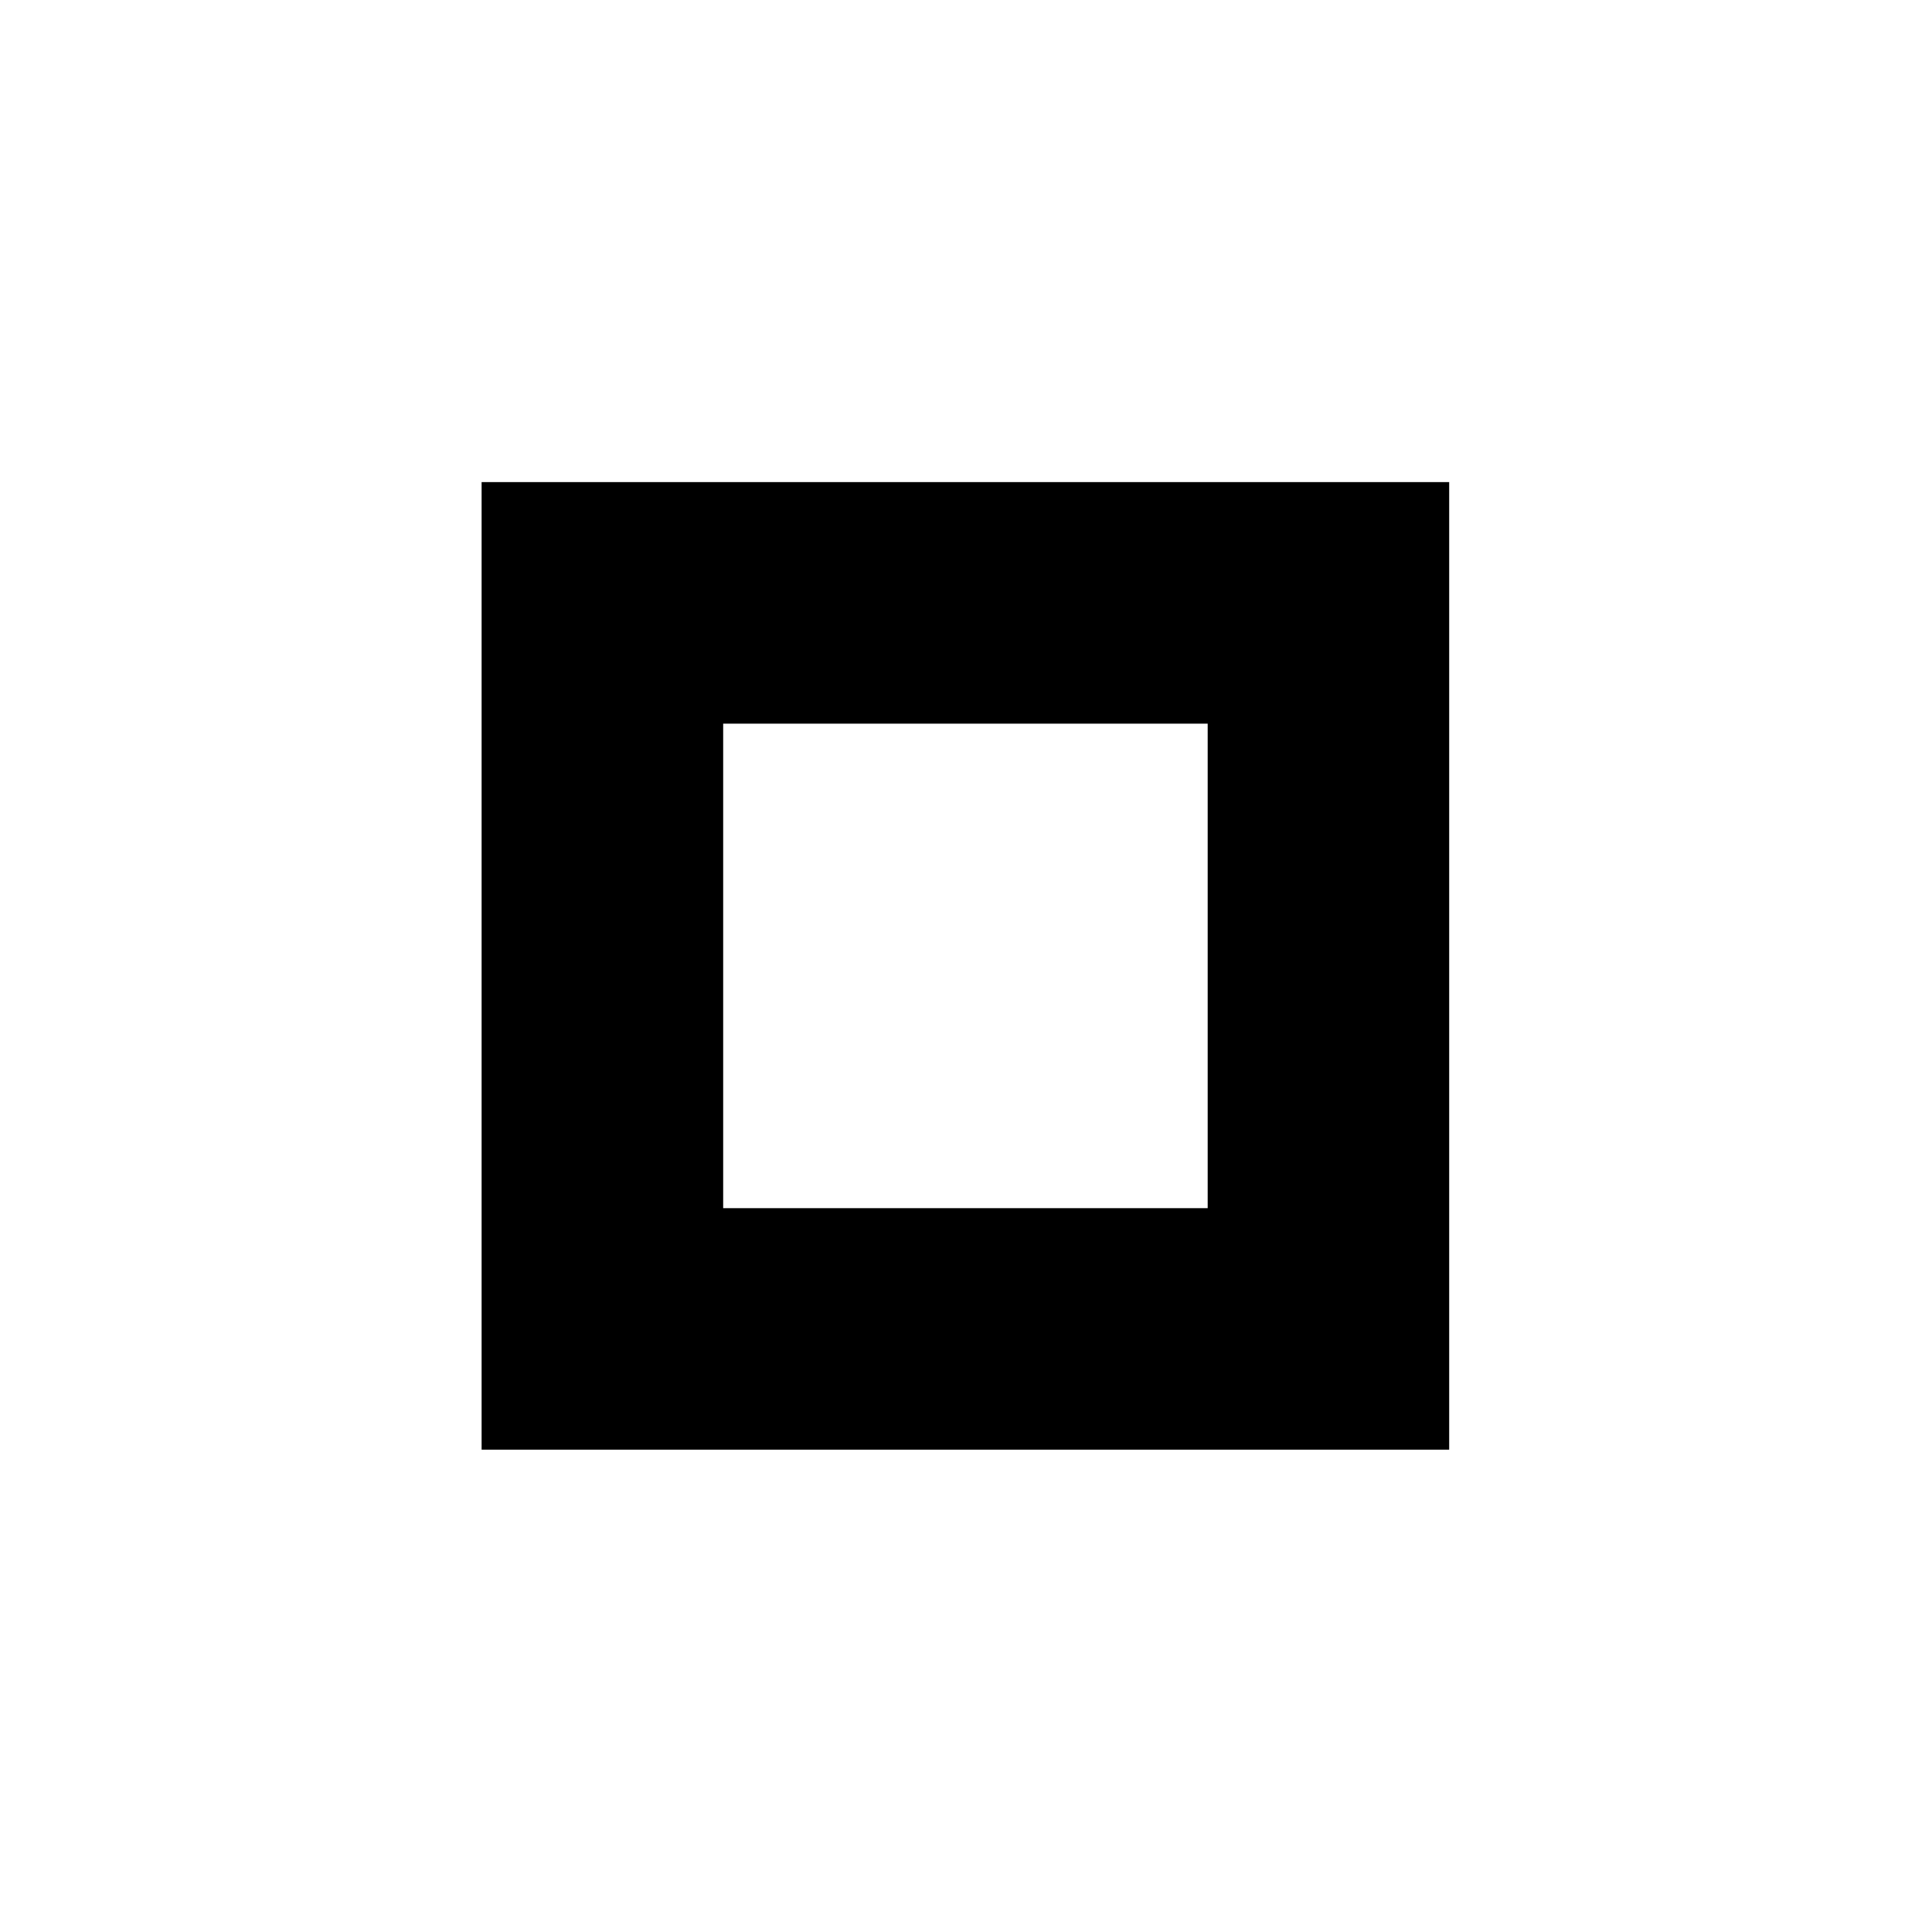 <!-- Generated by IcoMoon.io -->
<svg version="1.1" xmlns="http://www.w3.org/2000/svg" width="32" height="32" viewBox="0 0 32 32">
<title>window-maximize</title>
<path d="M7.977 7.985v16.026h16.026v-16.026zM11.978 11.986h8.025v8.025h-8.025z"></path>
</svg>
